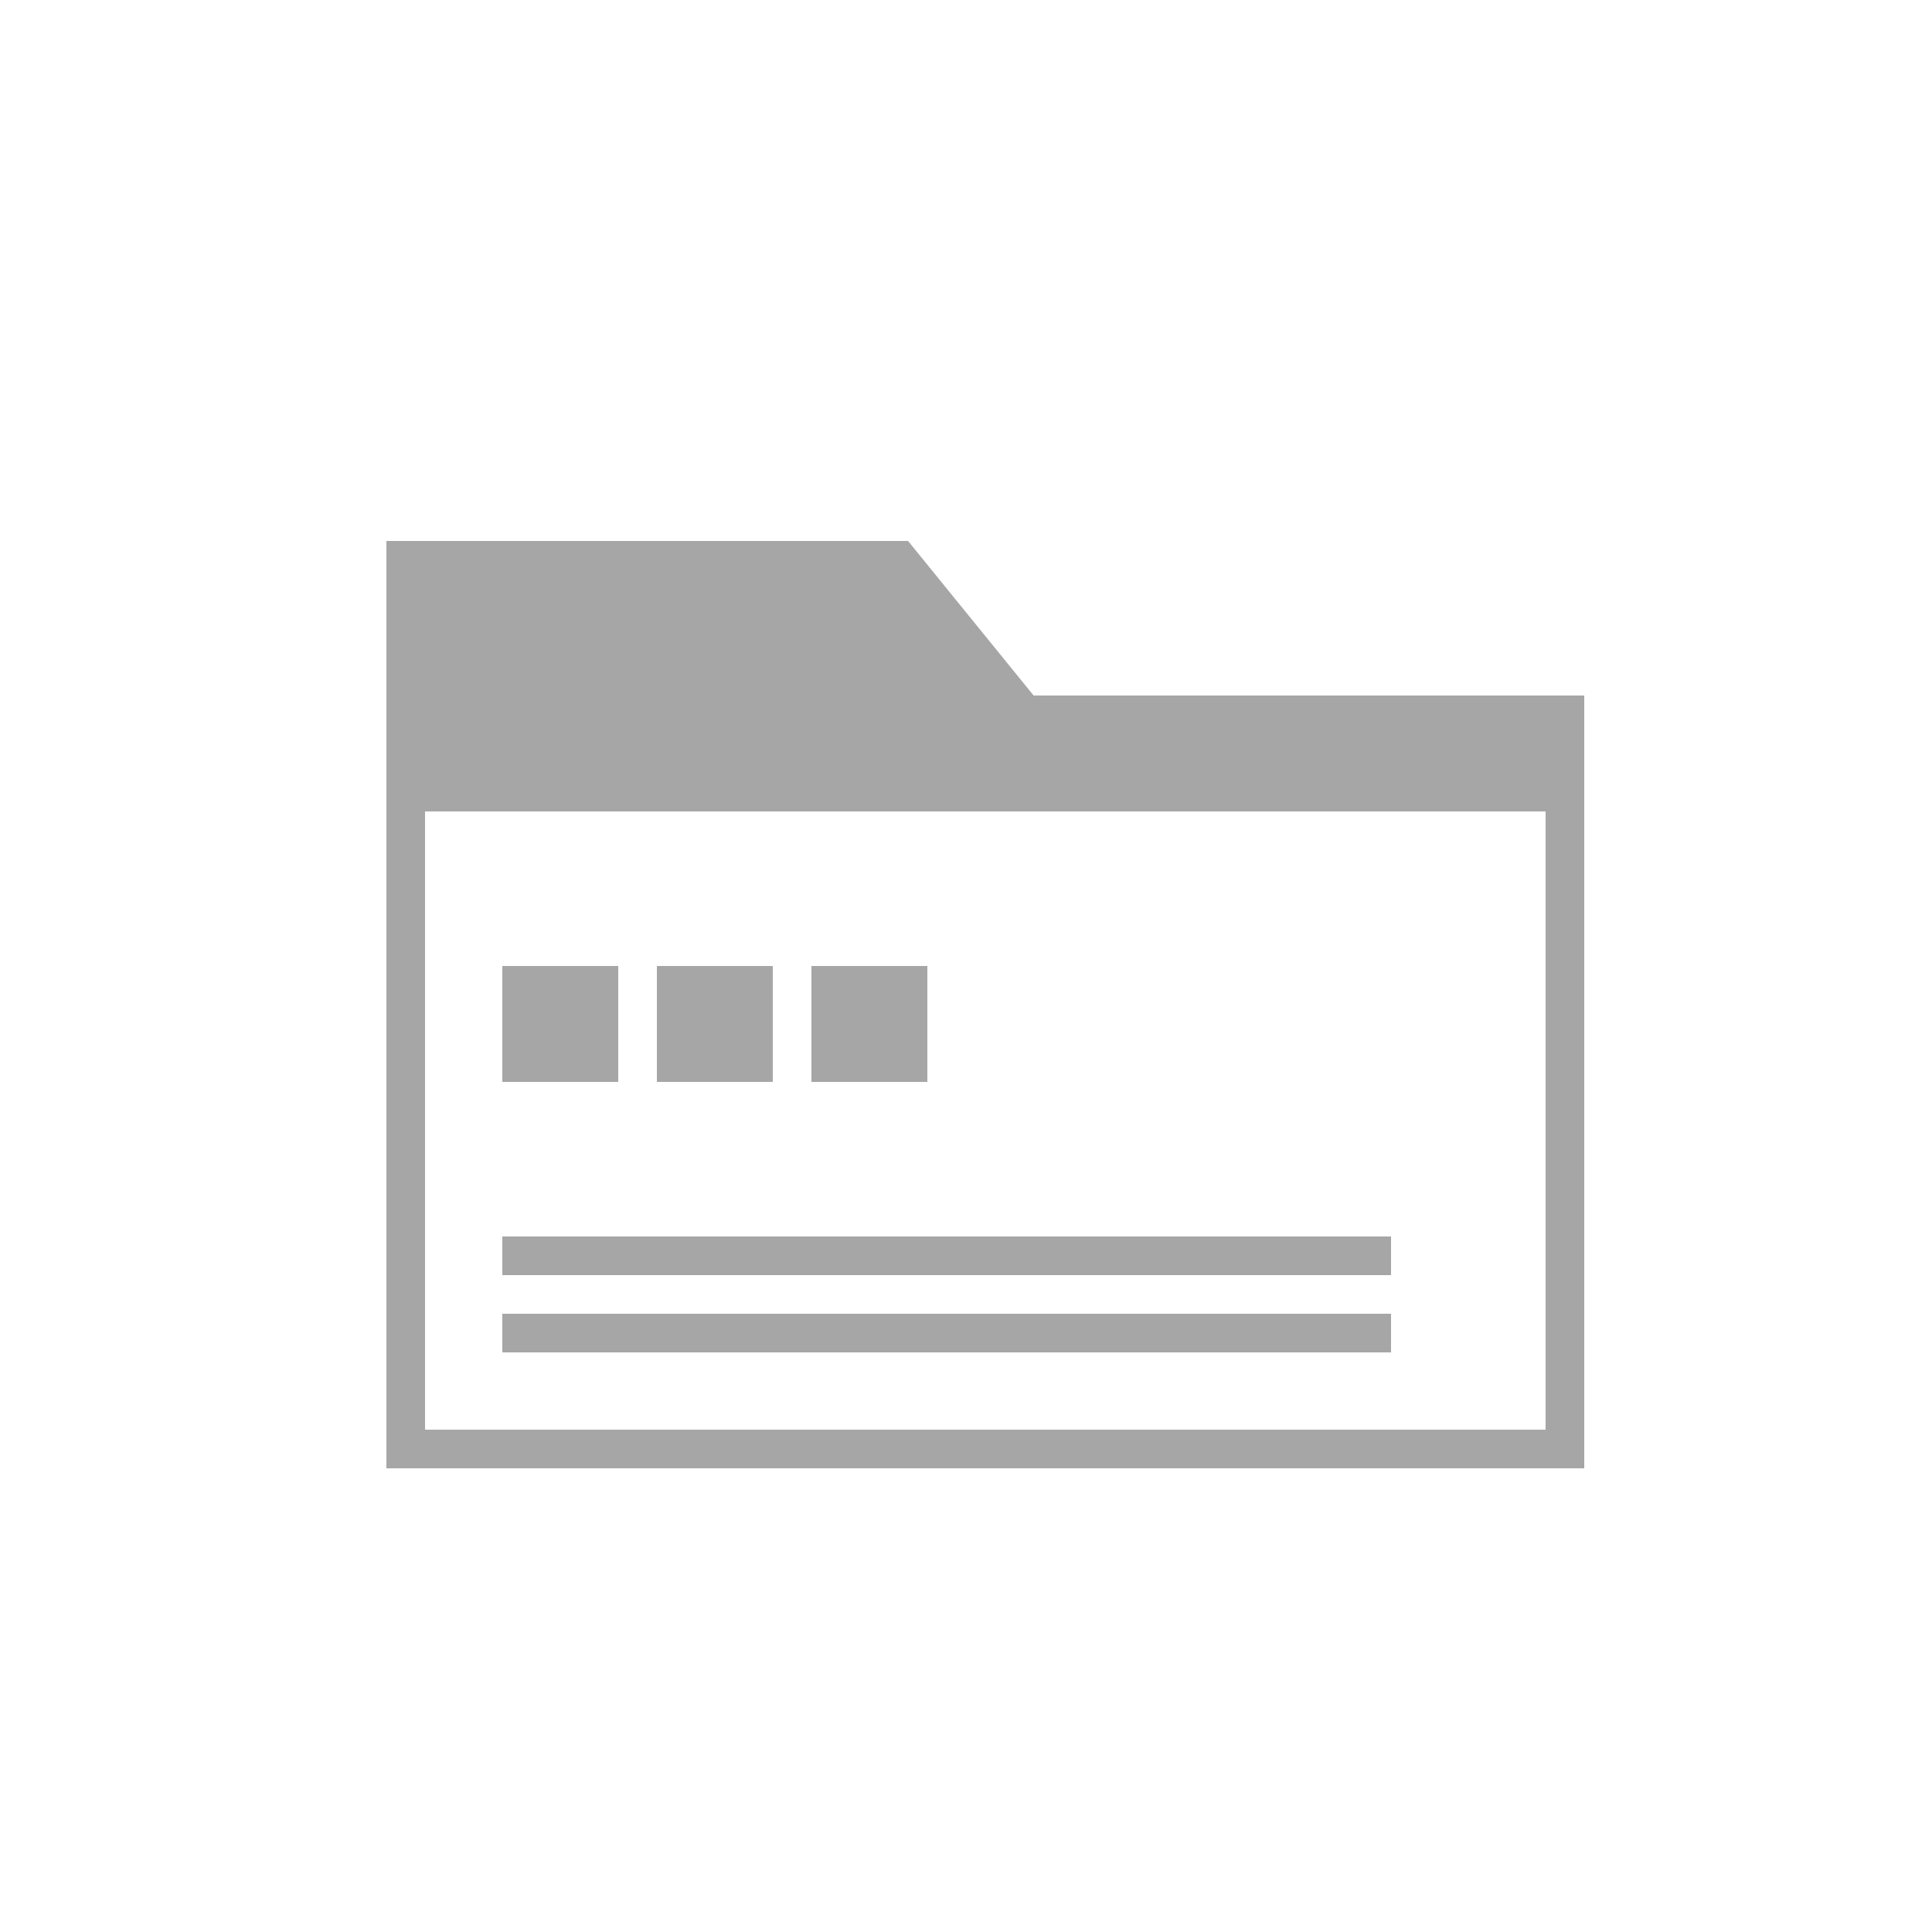 <svg id="Layer_1" data-name="Layer 1" xmlns="http://www.w3.org/2000/svg" viewBox="0 0 50 50"><defs><style>.cls-1{fill:#a6a6a6;}</style></defs><title>dock_icon_12</title><rect class="cls-1" x="13" y="34" width="23" height="1"/><rect class="cls-1" x="13" y="32" width="23" height="1"/><path class="cls-1" d="M26.75,18,23.5,14H10V38H41V18H26.75ZM40,37H11V21H40Z"/><rect class="cls-1" x="13" y="25" width="3" height="3"/><rect class="cls-1" x="17" y="25" width="3" height="3"/><rect class="cls-1" x="21" y="25" width="3" height="3"/></svg>